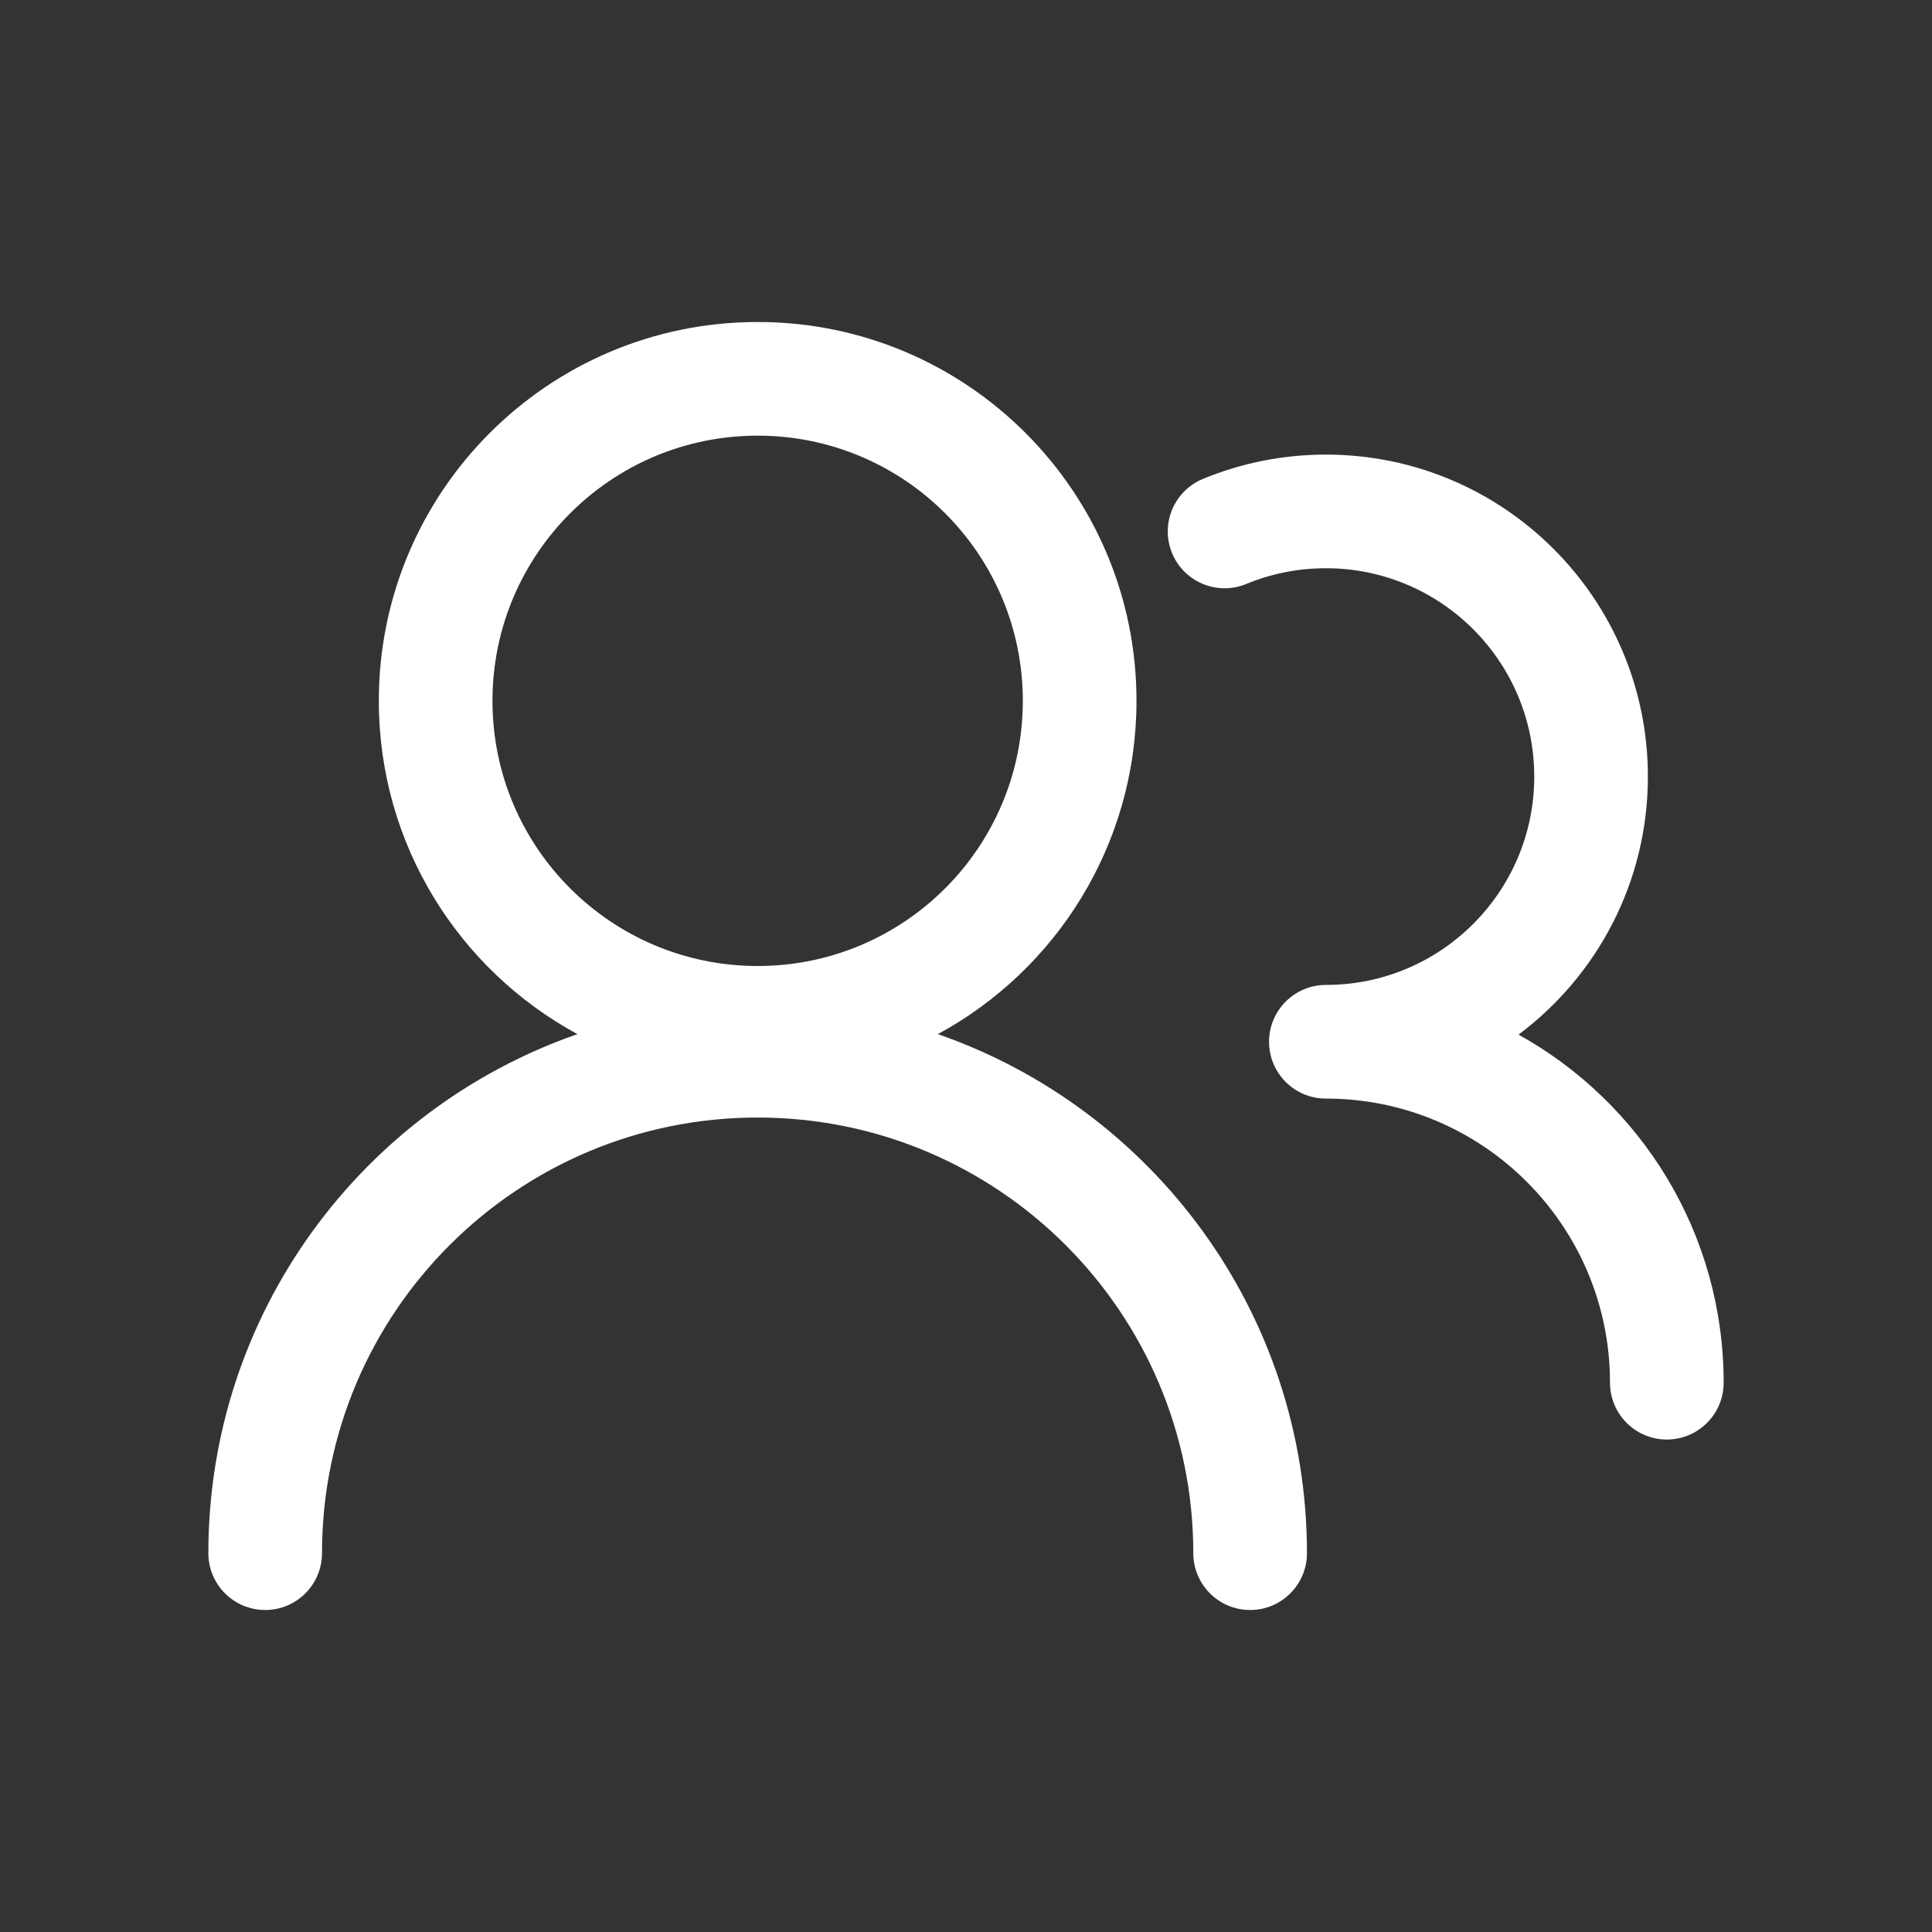 <svg id="widget-people" viewBox="0 0 1024 1024" xmlns="http://www.w3.org/2000/svg" version="1.1">
    <rect x="0" y="0" width="1024" height="1024" fill="#333333" stroke="none"/>
    <path fill="#FFFFFF" d="M261.02 371.451c0-77.623 62.926-140.549 140.549-140.549s140.549 62.926 140.549 140.549S479.192 512 401.569 512 261.02 449.074 261.02 371.451zm140.549-200.784c-110.89 0-200.784 89.895-200.784 200.785 0 76.316 42.577 142.687 105.273 176.656-113.878 39.533-195.626 147.776-195.626 275.107 0 16.637 13.484 30.118 30.118 30.118s30.118-13.481 30.118-30.118c0-127.524 103.378-230.9 230.902-230.9s230.904 103.376 230.904 230.9c0 16.637 13.481 30.118 30.118 30.118 16.631 0 30.118-13.481 30.118-30.118 0-127.331-81.751-235.574-195.628-275.107 62.696-33.968 105.275-100.34 105.275-176.656 0-110.89-89.896-200.785-200.787-200.785zm271.057 381.49c0-16.634 13.487-30.118 30.118-30.118h.018c60.982-.01 110.417-49.448 110.417-110.432 0-60.907-49.309-110.297-110.188-110.431l-.247.001c-14.993 0-29.22 2.972-42.171 8.331-15.372 6.358-32.985-.948-39.346-16.318s.946-32.985 16.318-39.343c20.131-8.326 42.171-12.905 65.199-12.905v-.001c94.256 0 170.671 76.41 170.671 170.666 0 55.967-26.943 105.642-68.56 136.765 64.831 35.96 108.713 105.099 108.713 184.489 0 16.637-13.481 30.118-30.118 30.118-16.631 0-30.118-13.481-30.118-30.118 0-83.167-67.421-150.588-150.588-150.588-16.631 0-30.118-13.482-30.118-30.116z"/>
</svg>
